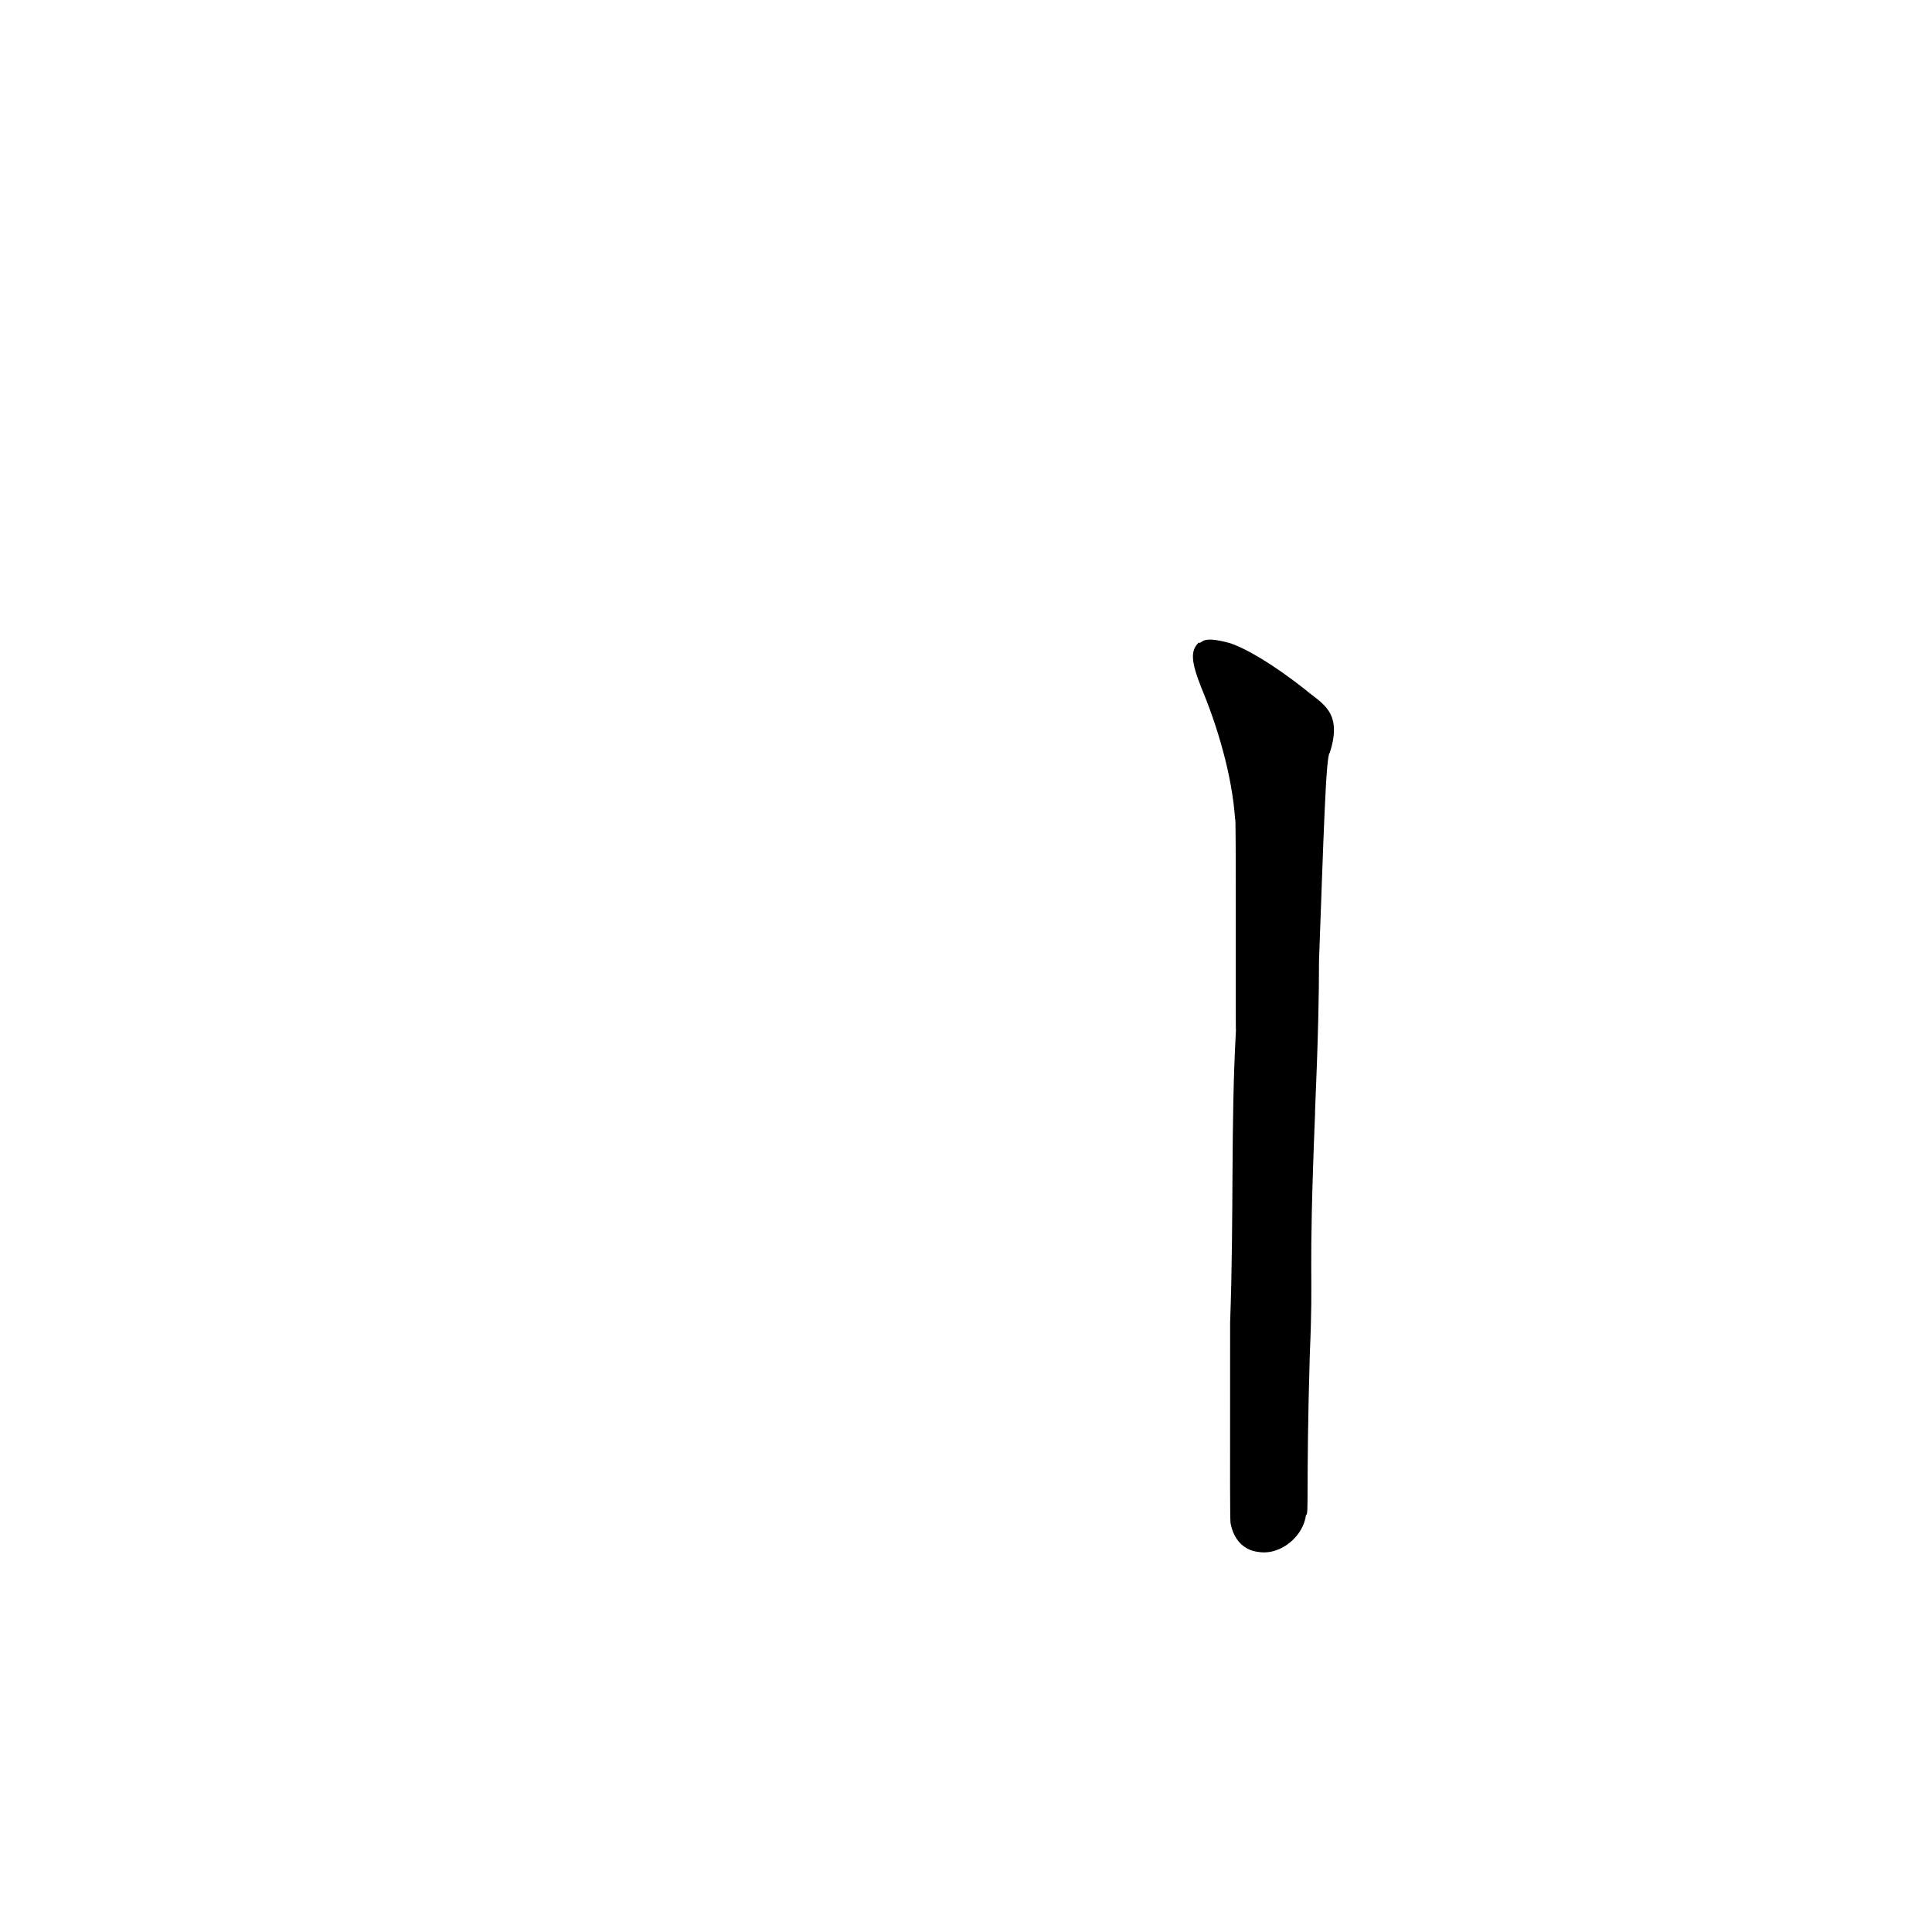 <?xml version="1.0" ?>
<svg height="1024" version="1.1" width="1024" xmlns="http://www.w3.org/2000/svg">
  <defs/>
  <g>
    <path d="M 635.258 340.629 C 631.161 344.82 630.919 349.905 636.837 364.775 C 644.942 384.06 653.195 411.02 654.639 434.6 C 655.287 423.123 654.774 553.855 655.097 545.646 C 652.235 597.307 654.081 643.493 651.987 701.073 C 652.038 791.824 651.762 805.986 652.331 807.854 C 654.089 816.363 659.468 821.641 666.656 822.507 C 678.865 824.722 690.964 813.993 692.19 802.892 C 693.862 803.626 692.151 790.188 694.194 718.513 C 696.331 669.886 693.221 684.233 697.04 589.363 C 696.671 592.747 699.139 547.645 699.102 509.217 C 701.458 445.763 702.707 400.109 704.806 398.969 C 712 376.844 700.104 372.746 691.908 365.566 C 674.295 351.684 660.111 343.525 651.544 340.767 C 635.761 336.511 637.691 341.371 635.258 340.629" fill="rgb(0, 0, 0)" opacity="1.0" stroke-width="1.0"/>
  </g>
</svg>
